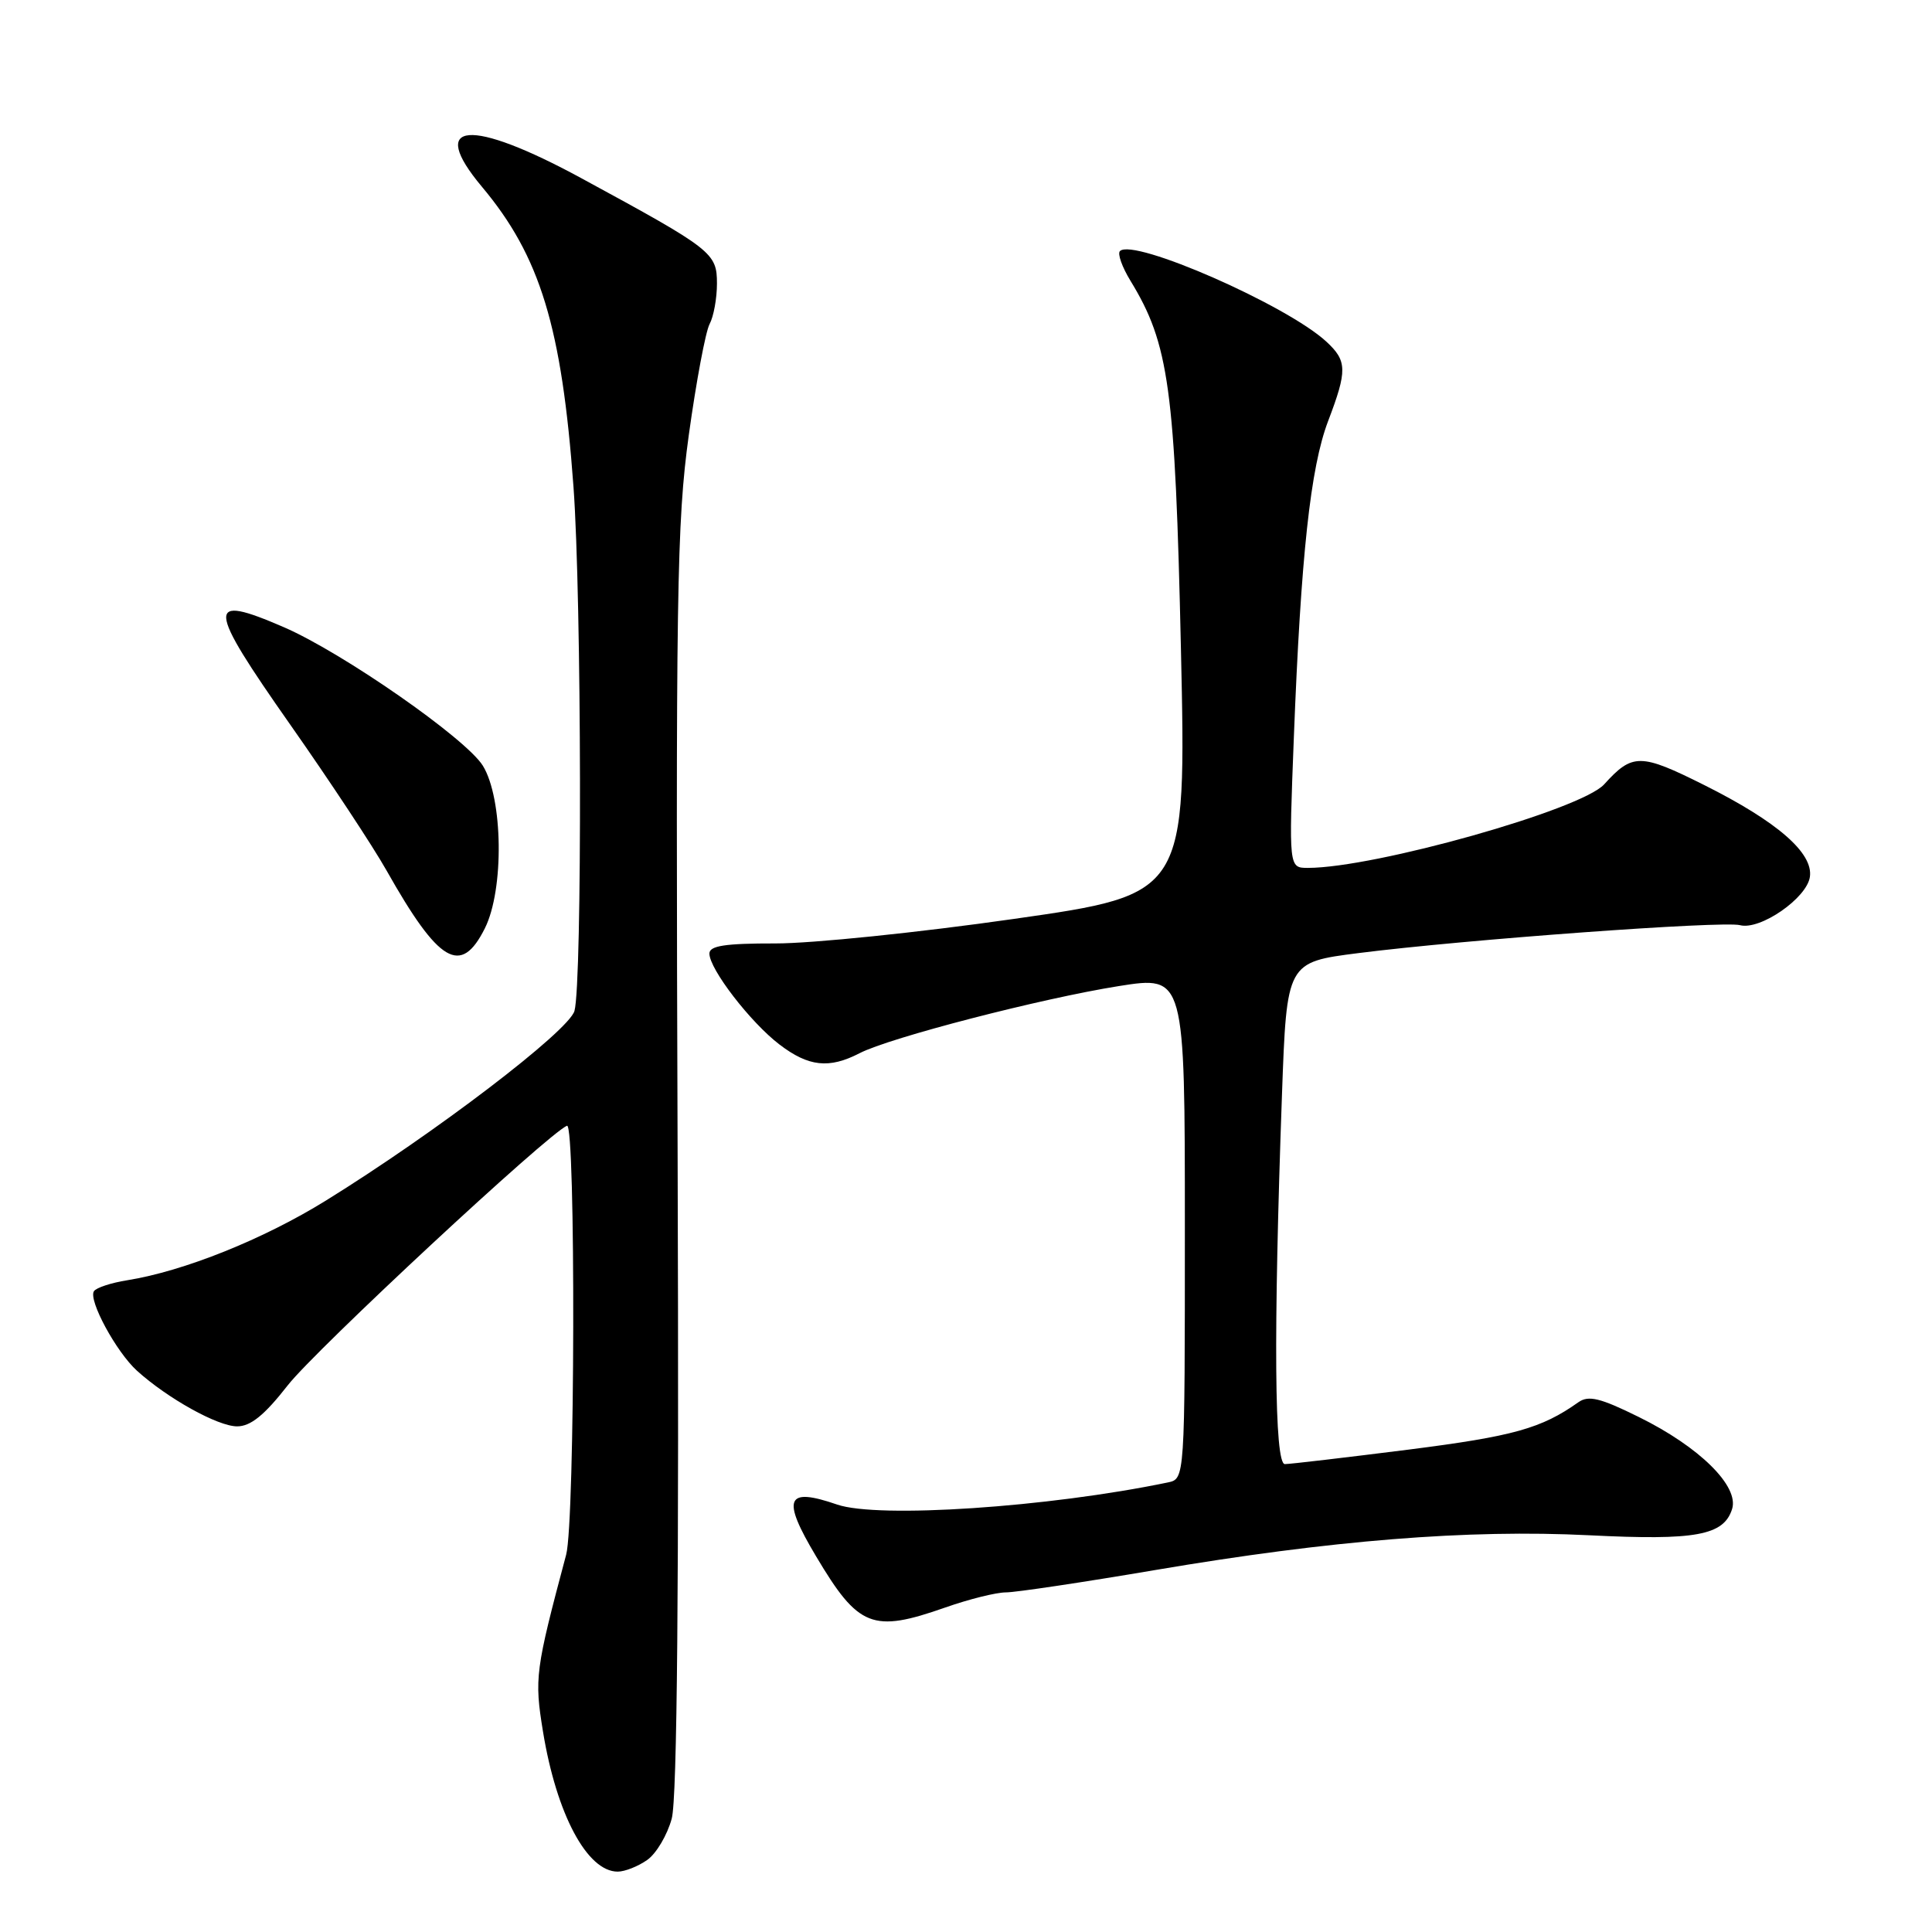 <?xml version="1.0" encoding="UTF-8" standalone="no"?>
<!DOCTYPE svg PUBLIC "-//W3C//DTD SVG 1.1//EN" "http://www.w3.org/Graphics/SVG/1.1/DTD/svg11.dtd" >
<svg xmlns="http://www.w3.org/2000/svg" xmlns:xlink="http://www.w3.org/1999/xlink" version="1.1" viewBox="0 0 256 256">
 <g >
 <path fill="currentColor"
d=" M 85.75 246.46 C 86.96 245.62 88.42 243.15 89.01 240.97 C 89.73 238.29 89.98 210.36 89.79 153.76 C 89.53 78.53 89.67 69.26 91.27 57.64 C 92.25 50.56 93.49 43.96 94.02 42.95 C 94.56 41.95 95.00 39.53 95.00 37.58 C 95.00 33.51 94.43 33.06 77.10 23.65 C 62.24 15.57 56.57 16.05 63.86 24.75 C 71.59 33.97 74.44 43.33 75.99 64.51 C 77.07 79.21 77.16 130.22 76.12 133.95 C 75.38 136.60 57.71 150.09 43.17 159.09 C 34.90 164.21 24.36 168.44 16.86 169.64 C 14.71 169.98 12.72 170.64 12.44 171.10 C 11.70 172.30 15.40 179.13 18.15 181.63 C 22.21 185.30 28.86 189.00 31.42 189.00 C 33.21 189.00 35.04 187.52 38.13 183.56 C 41.83 178.83 72.76 150.08 75.13 149.17 C 76.30 148.72 76.20 201.58 75.02 206.00 C 70.93 221.34 70.79 222.36 71.95 229.45 C 73.74 240.39 77.80 248.00 81.85 248.00 C 82.79 248.00 84.54 247.31 85.75 246.46 Z  M 125.26 213.00 C 128.39 211.90 132.00 211.00 133.29 211.00 C 134.57 211.00 143.47 209.67 153.06 208.04 C 176.32 204.09 194.54 202.63 210.57 203.43 C 224.69 204.14 228.40 203.46 229.51 199.96 C 230.47 196.93 225.19 191.72 217.15 187.76 C 212.03 185.23 210.49 184.86 209.15 185.80 C 204.24 189.28 200.55 190.31 186.65 192.08 C 178.32 193.13 170.94 194.00 170.25 194.00 C 168.86 194.00 168.73 176.80 169.87 145.00 C 170.50 127.50 170.50 127.50 180.00 126.29 C 194.08 124.50 228.28 122.00 230.56 122.59 C 233.23 123.29 239.42 119.01 239.82 116.19 C 240.28 113.02 235.50 108.87 225.83 104.03 C 217.36 99.79 216.31 99.79 212.56 103.93 C 209.52 107.29 182.17 115.00 173.30 115.00 C 170.77 115.00 170.77 115.00 171.44 97.75 C 172.38 73.60 173.64 61.96 175.98 55.80 C 178.54 49.08 178.51 47.82 175.75 45.27 C 170.52 40.43 150.16 31.50 148.40 33.27 C 148.05 33.61 148.68 35.38 149.79 37.20 C 154.91 45.58 155.71 51.41 156.48 86.00 C 157.20 118.50 157.20 118.50 134.35 121.76 C 121.78 123.56 107.56 125.02 102.75 125.01 C 96.06 125.00 94.00 125.32 94.00 126.35 C 94.00 128.41 99.44 135.47 103.28 138.40 C 107.14 141.35 109.86 141.64 113.89 139.56 C 117.89 137.49 137.96 132.30 148.25 130.66 C 157.00 129.28 157.00 129.28 157.00 162.62 C 157.00 195.96 157.00 195.96 154.75 196.43 C 138.88 199.73 116.35 201.23 110.92 199.36 C 104.14 197.02 103.53 198.51 108.14 206.23 C 113.75 215.66 115.61 216.39 125.26 213.00 Z  M 64.25 123.00 C 66.81 117.86 66.66 105.81 63.98 101.46 C 61.75 97.86 45.42 86.49 37.62 83.11 C 27.23 78.61 27.33 80.16 38.50 96.08 C 43.68 103.46 49.40 112.12 51.21 115.33 C 58.17 127.66 61.07 129.36 64.25 123.00 Z "/>
</g>
</svg>